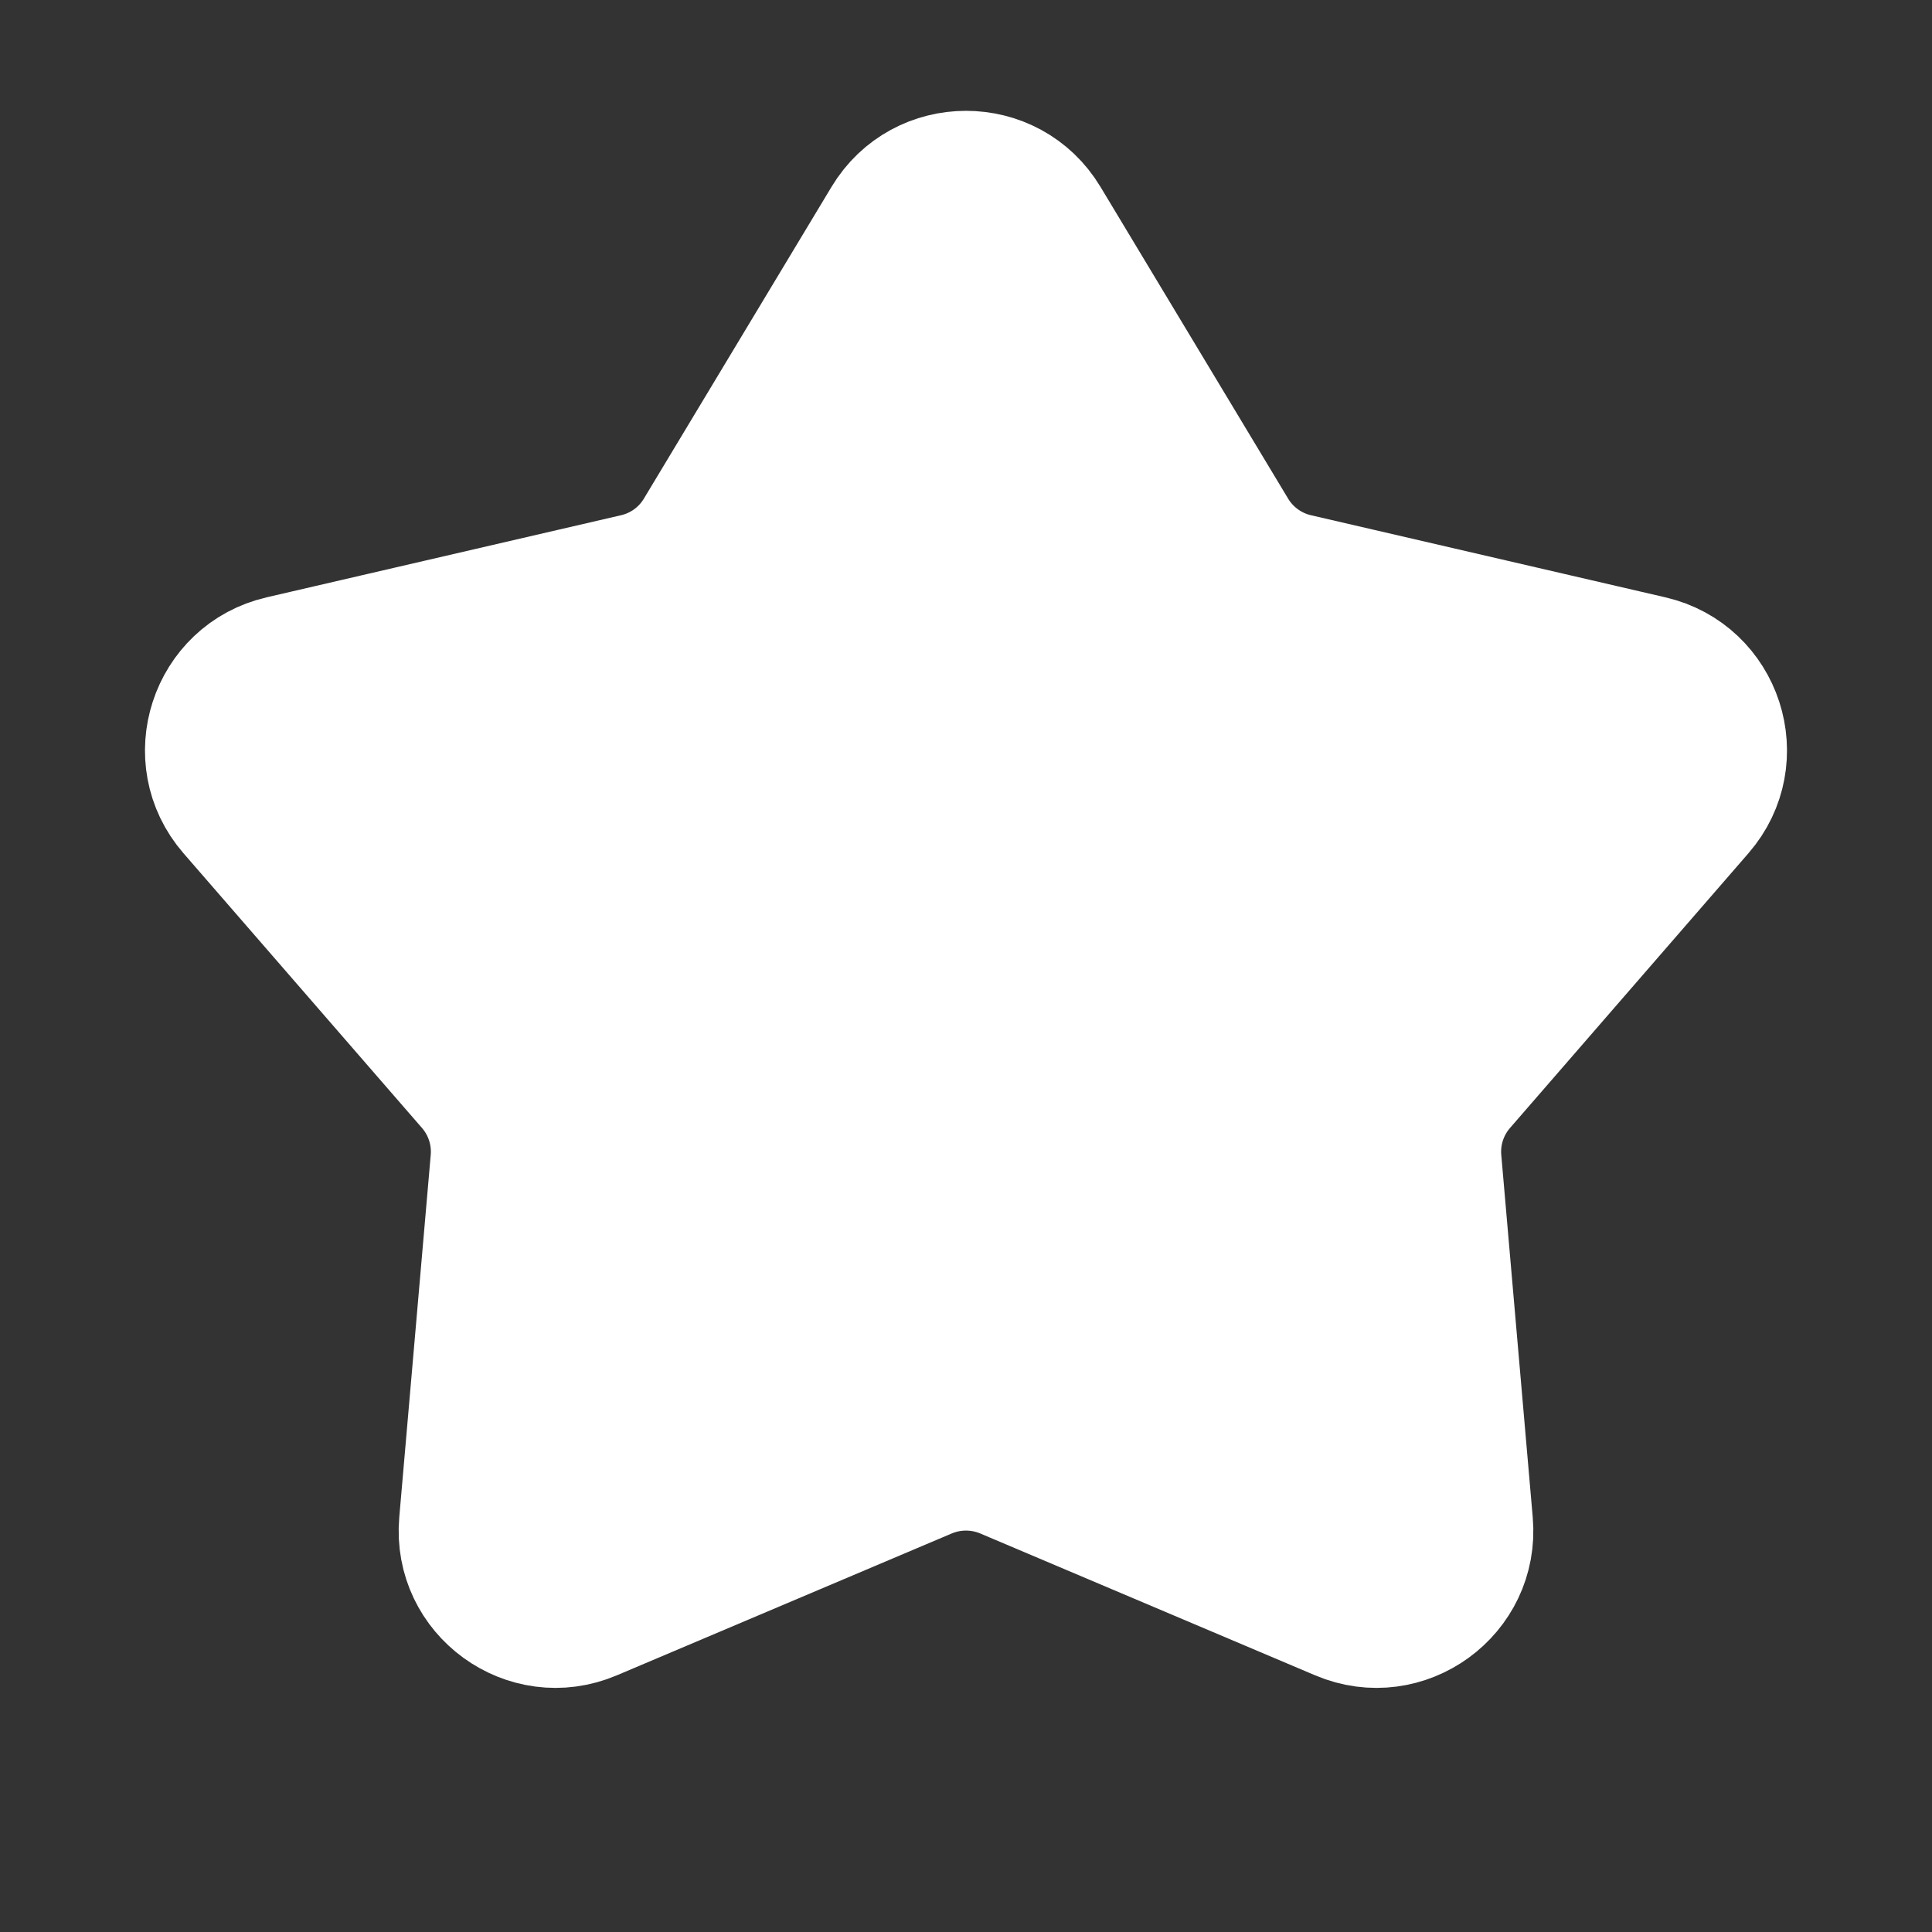 <svg width="24" height="24" viewBox="0 0 24 24" fill="none" xmlns="http://www.w3.org/2000/svg">
<rect x="0" y="0" width="24" height="24" fill="#333333" stroke="none"/>
<path d="M10.972 2.708C11.438 1.933 12.562 1.933 13.028 2.708L15.359 6.581C15.526 6.859 15.8 7.058 16.116 7.131L20.519 8.151C21.4 8.355 21.747 9.424 21.154 10.107L18.192 13.52C17.979 13.765 17.874 14.086 17.902 14.41L18.293 18.913C18.371 19.814 17.462 20.474 16.63 20.121L12.468 18.358C12.169 18.232 11.831 18.232 11.532 18.358L7.37 20.121C6.538 20.474 5.629 19.814 5.707 18.913L6.098 14.41C6.126 14.086 6.021 13.765 5.808 13.52L2.845 10.107C2.253 9.424 2.6 8.355 3.481 8.151L7.884 7.131C8.201 7.058 8.474 6.859 8.641 6.581L10.972 2.708Z" fill="white" stroke="white" stroke-width="1.5"/>
</svg>
